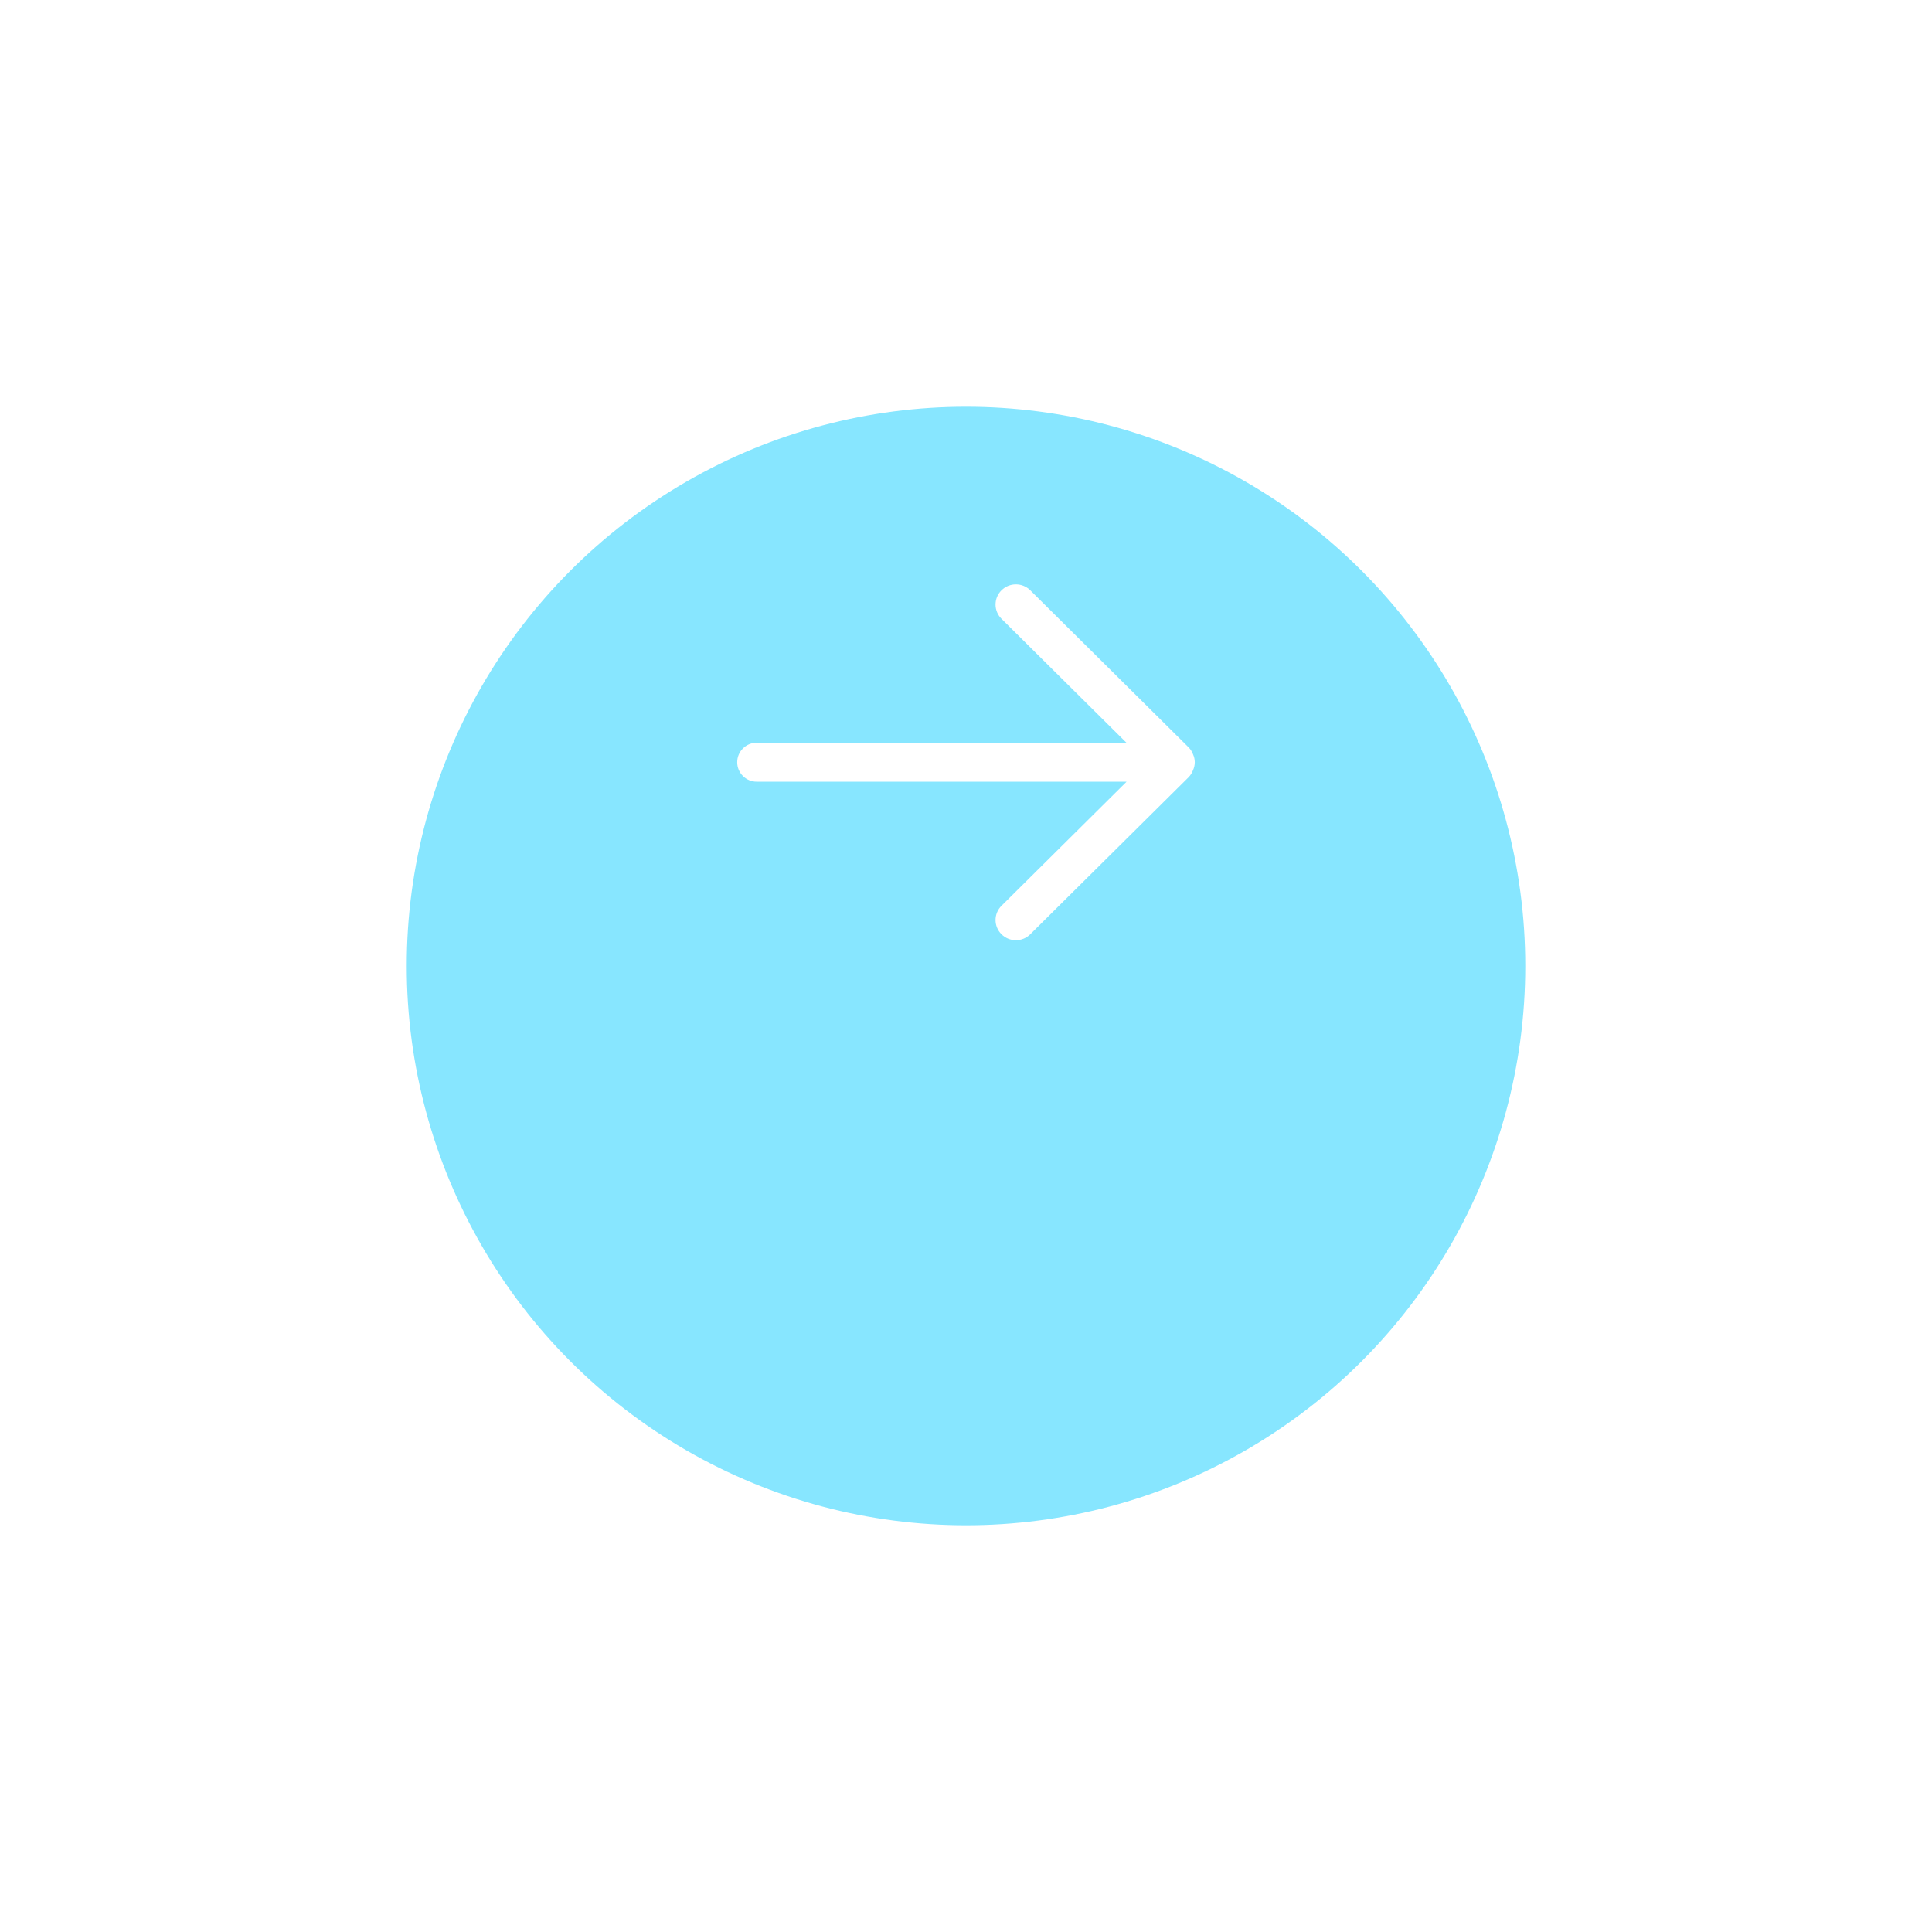 <svg width="76" height="76" viewBox="0 0 76 76" fill="none" xmlns="http://www.w3.org/2000/svg">
<g filter="url(#filter0_d)">
<circle cx="38" cy="30" r="22" fill="#87E6FF"/>
</g>
<path fill-rule="evenodd" clip-rule="evenodd" d="M46.932 30.294C46.893 30.397 46.836 30.495 46.752 30.579L40.528 36.752C40.216 37.064 39.709 37.064 39.397 36.752C39.084 36.443 39.084 35.941 39.397 35.631L44.317 30.75H29.766C29.343 30.75 29 30.407 29 29.984C29 29.561 29.343 29.218 29.766 29.218H44.312L39.397 24.342C39.084 24.032 39.084 23.53 39.397 23.22C39.709 22.91 40.216 22.91 40.528 23.22L46.752 29.394C46.834 29.475 46.892 29.571 46.931 29.673C46.974 29.768 47 29.872 47 29.984C47 30.095 46.974 30.199 46.932 30.294Z" fill="white"/>
<defs>
<filter id="filter0_d" x="0" y="0" width="76" height="76" filterUnits="userSpaceOnUse" color-interpolation-filters="sRGB">
<feFlood flood-opacity="0" result="BackgroundImageFix"/>
<feColorMatrix in="SourceAlpha" type="matrix" values="0 0 0 0 0 0 0 0 0 0 0 0 0 0 0 0 0 0 127 0"/>
<feOffset dy="8"/>
<feGaussianBlur stdDeviation="8"/>
<feColorMatrix type="matrix" values="0 0 0 0 0.404 0 0 0 0 0.718 0 0 0 0 0.871 0 0 0 0.29 0"/>
<feBlend mode="normal" in2="BackgroundImageFix" result="effect1_dropShadow"/>
<feBlend mode="normal" in="SourceGraphic" in2="effect1_dropShadow" result="shape"/>
</filter>
</defs>
</svg>
